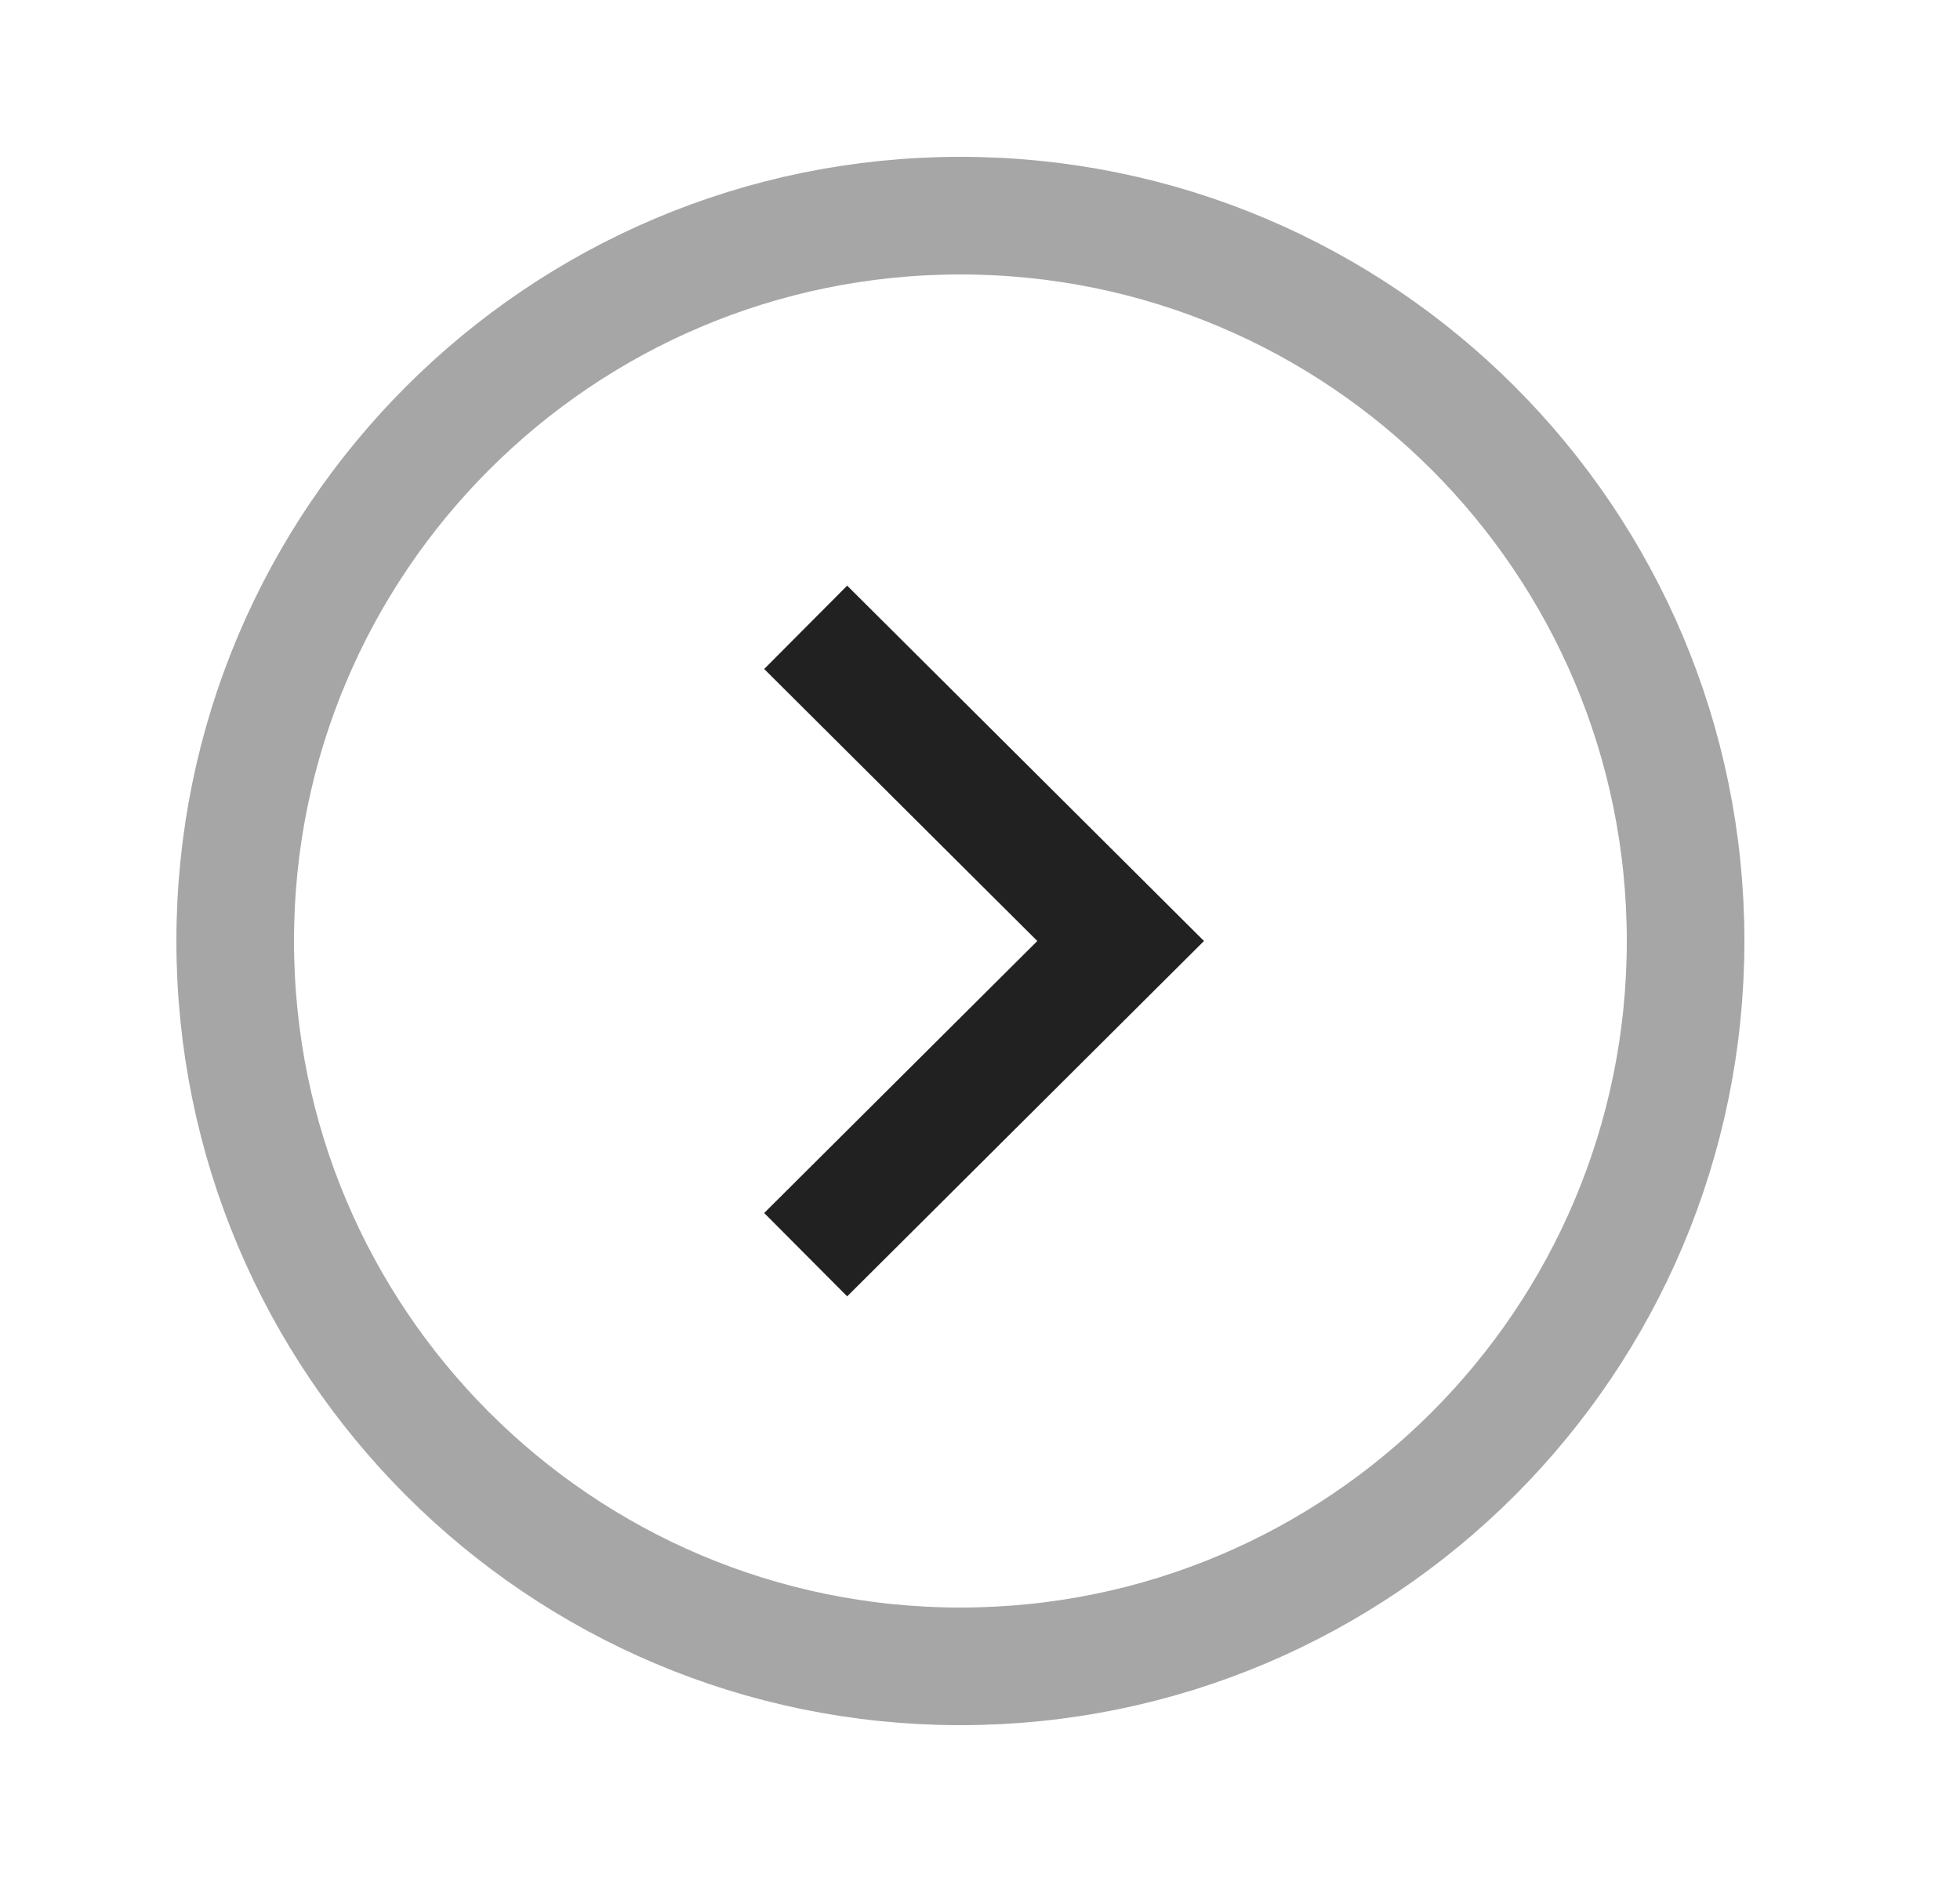<svg width="25" height="24" viewBox="0 0 25 24" fill="none" xmlns="http://www.w3.org/2000/svg">
<path opacity="0.4" fill-rule="evenodd" clip-rule="evenodd" d="M12.25 21.25C17.358 21.25 21.5 17.109 21.5 12C21.5 6.892 17.358 2.75 12.25 2.75C7.142 2.75 3 6.892 3 12C3 17.109 7.142 21.25 12.25 21.25Z" stroke="#212121" stroke-width="1.5" stroke-linecap="square"/>
<path d="M10.808 15.471L14.294 12L10.808 8.529" stroke="#212121" stroke-width="1.5" stroke-linecap="square"/>
</svg>
